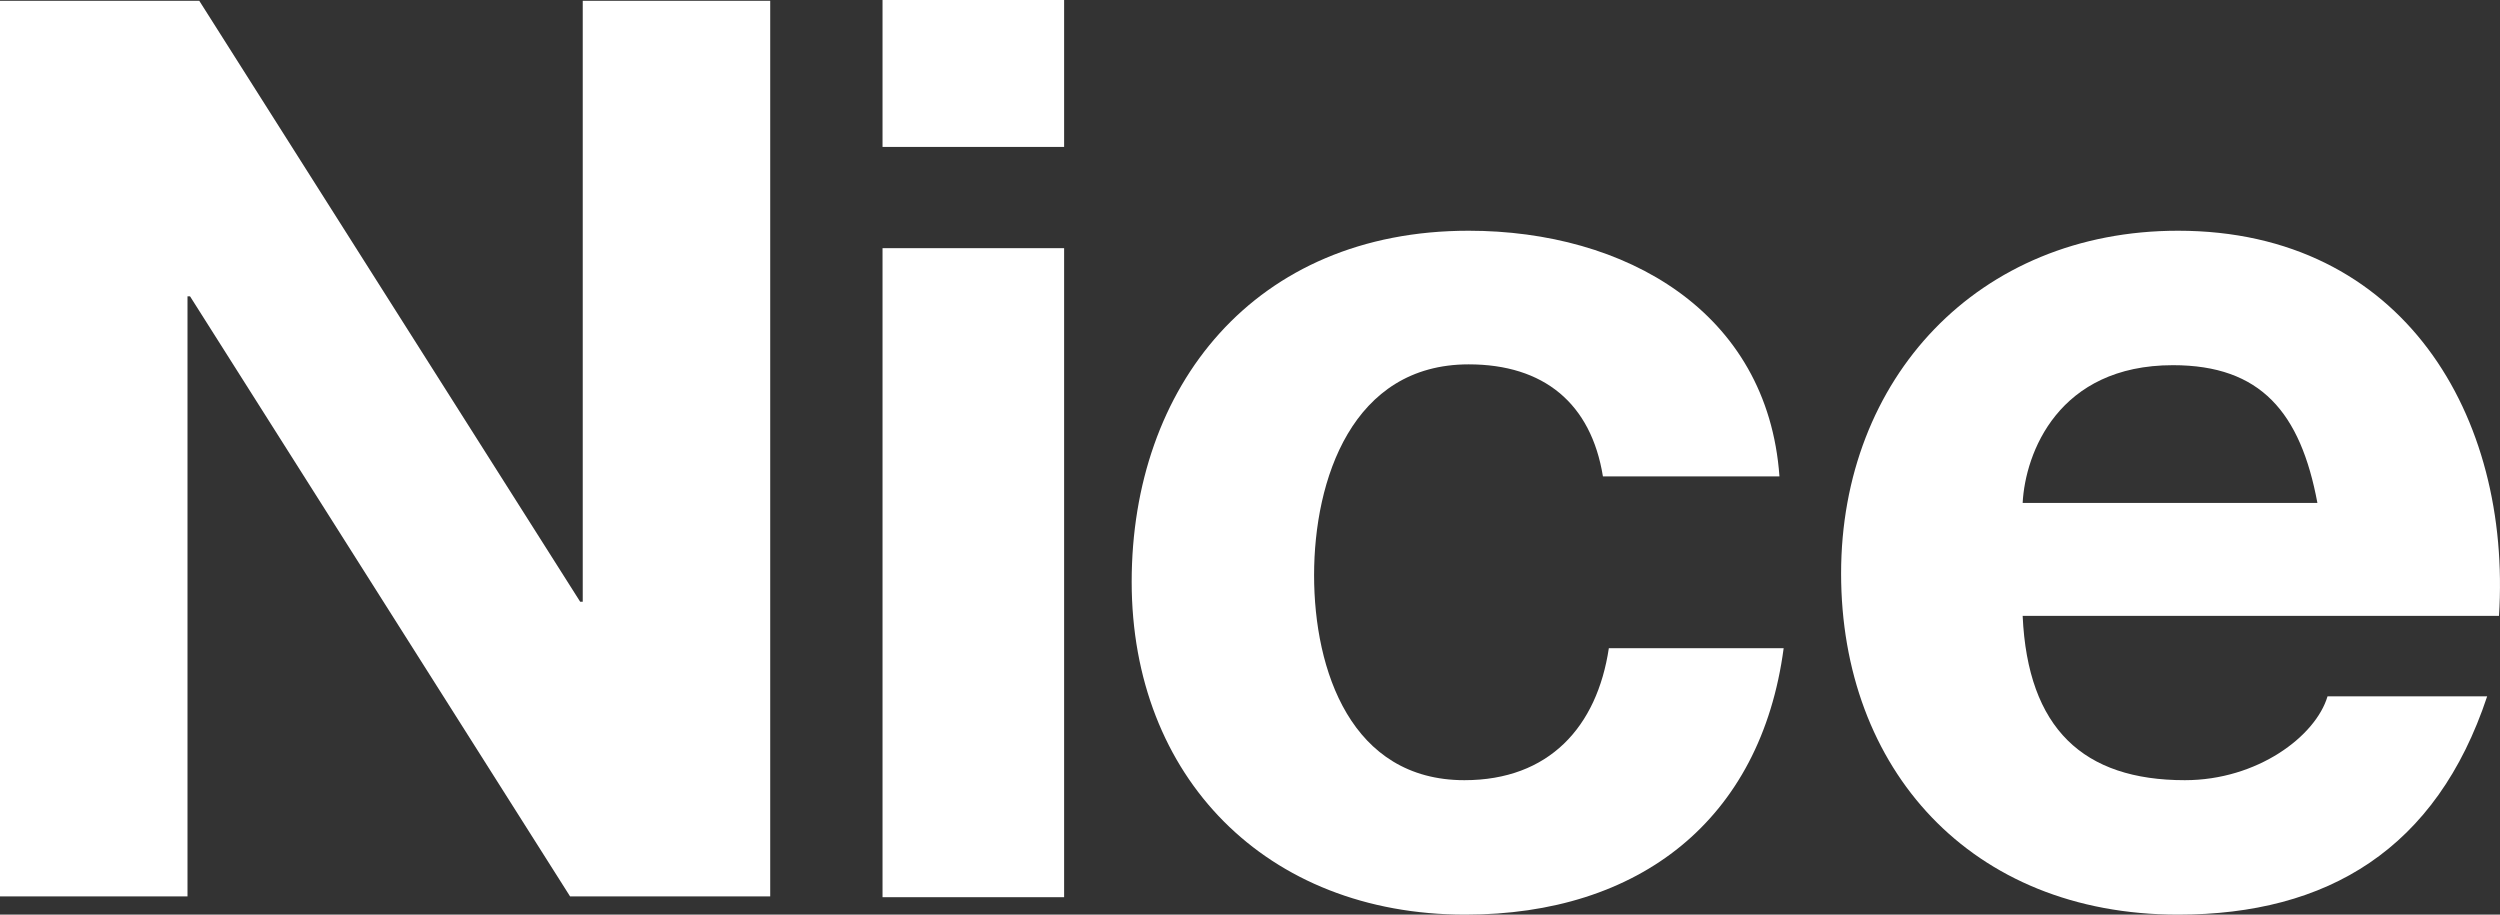 <svg width="82" height="30" viewBox="0 0 82 30" fill="none" xmlns="http://www.w3.org/2000/svg">
<rect x="0" y="0" width="82" height="30" fill="#333333" stroke="none"/>
<g clip-path="url(#clip0_369_7116)">
<path d="M0 0.027H6.537L19.03 19.737H19.114V0.027H25.263V29.401H18.698L6.233 9.719H6.15V29.401H0V0.027Z" fill="white"/>
<path d="M28.947 8.14H34.903V29.428H28.947V8.14ZM34.903 4.819H28.947V0H34.903V4.819Z" fill="white"/>
<path d="M52.576 15.626C52.188 13.23 50.637 11.951 48.172 11.951C44.349 11.951 43.102 15.735 43.102 18.866C43.102 21.996 44.321 25.59 48.033 25.59C50.803 25.59 52.382 23.848 52.77 21.261H58.504C57.756 26.897 53.767 30 48.061 30C41.524 30 37.119 25.481 37.119 19.084C37.119 12.686 41.136 7.568 48.172 7.568C53.296 7.568 57.978 10.209 58.366 15.626H52.576Z" fill="white"/>
<path d="M66.343 16.497C66.427 14.864 67.507 11.978 71.274 11.978C74.155 11.978 75.457 13.53 76.011 16.497H66.343ZM81.967 20.2C82.382 13.666 78.836 7.568 71.44 7.568C64.875 7.568 60.388 12.414 60.388 18.811C60.388 25.209 64.626 30 71.44 30C76.343 30 79.917 27.849 81.579 22.84H76.343C75.956 24.147 74.044 25.59 71.662 25.59C68.338 25.59 66.51 23.902 66.343 20.2H81.967Z" fill="white"/>
</g>
<defs>
<clipPath id="clip0_369_7116">
<rect width="82" height="30" fill="white"/>
</clipPath>
</defs>
</svg>
